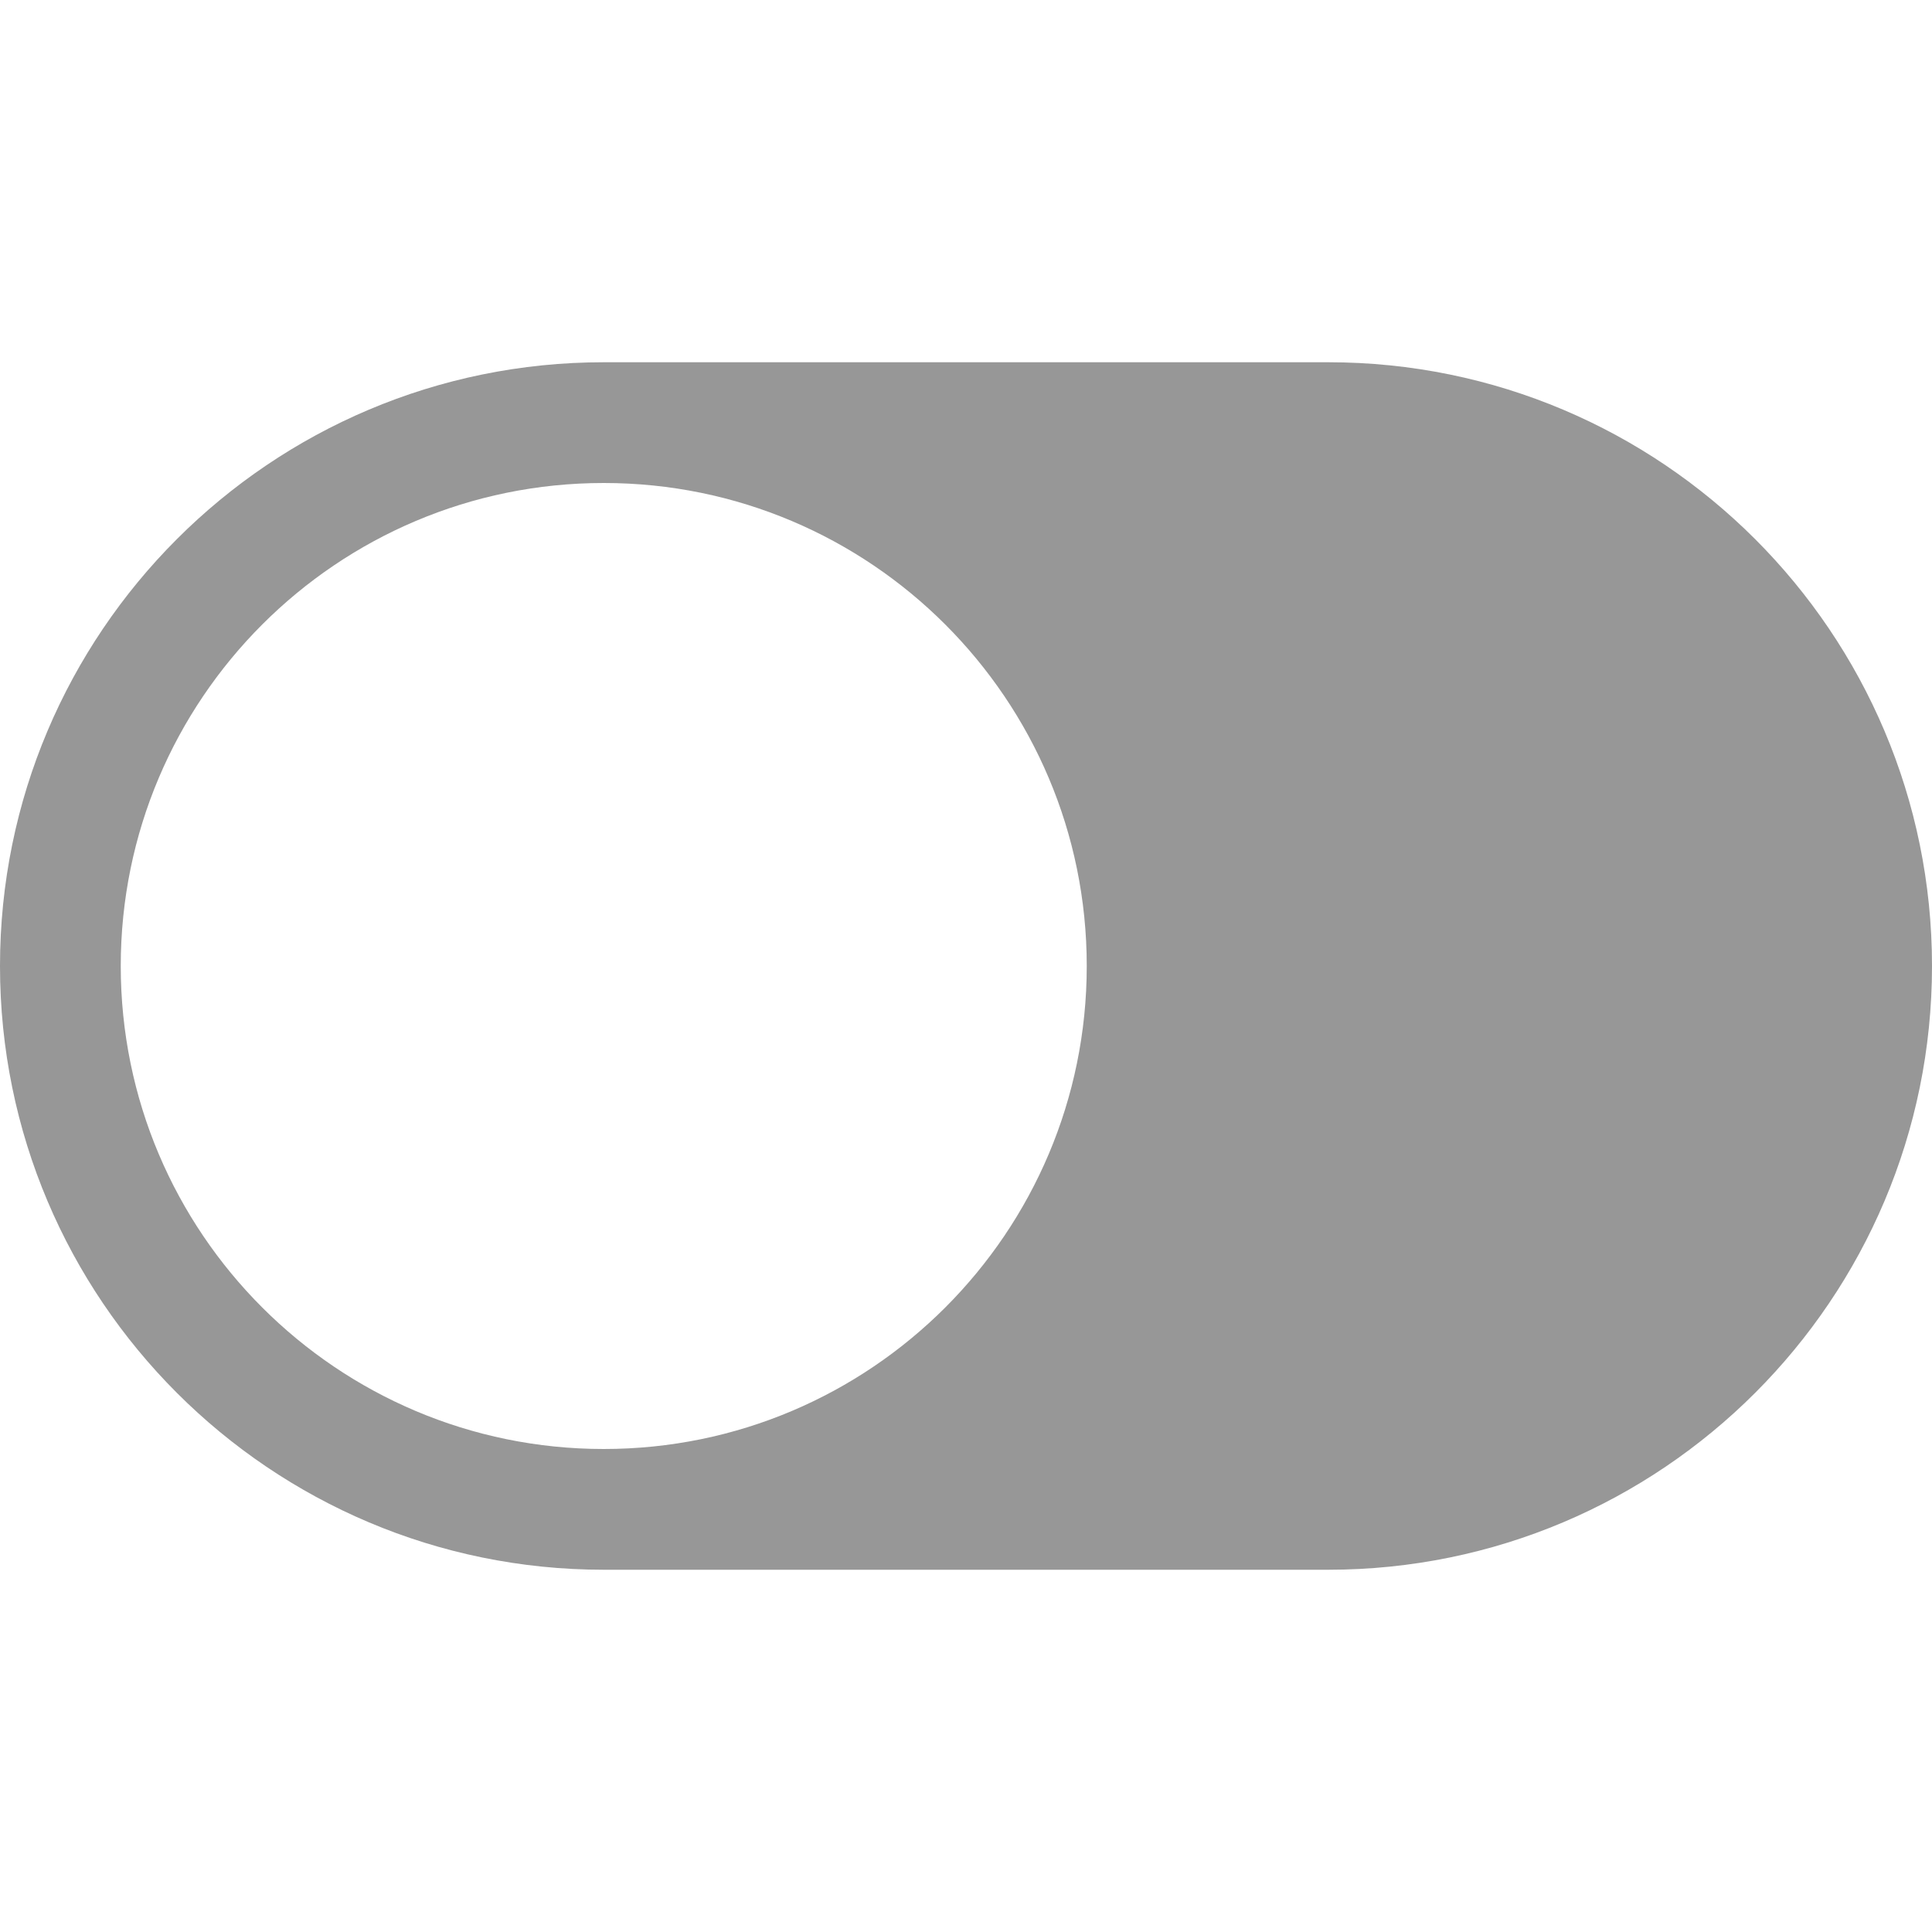 <?xml version="1.0" encoding="UTF-8" standalone="no"?>
<svg xmlns="http://www.w3.org/2000/svg" width="30" height="30" fill="#979797" class="bi bi-toggle-off" viewBox="0 0 30 30">
    <path d="M 20.625 5.625 C 25.801 5.625 30 9.824 30 15 C 30 20.176 25.801 24.375 20.625 24.375 L 9.375 24.375 C 4.199 24.375 0 20.176 0 15 C 0 9.824 4.199 5.625 9.375 5.625 Z M 9.375 22.5 C 13.516 22.5 16.875 19.141 16.875 15 C 16.875 10.859 13.516 7.5 9.375 7.5 C 5.234 7.5 1.875 10.859 1.875 15 C 1.875 19.141 5.234 22.5 9.375 22.5 Z M 9.375 22.5 "/>
</svg>
